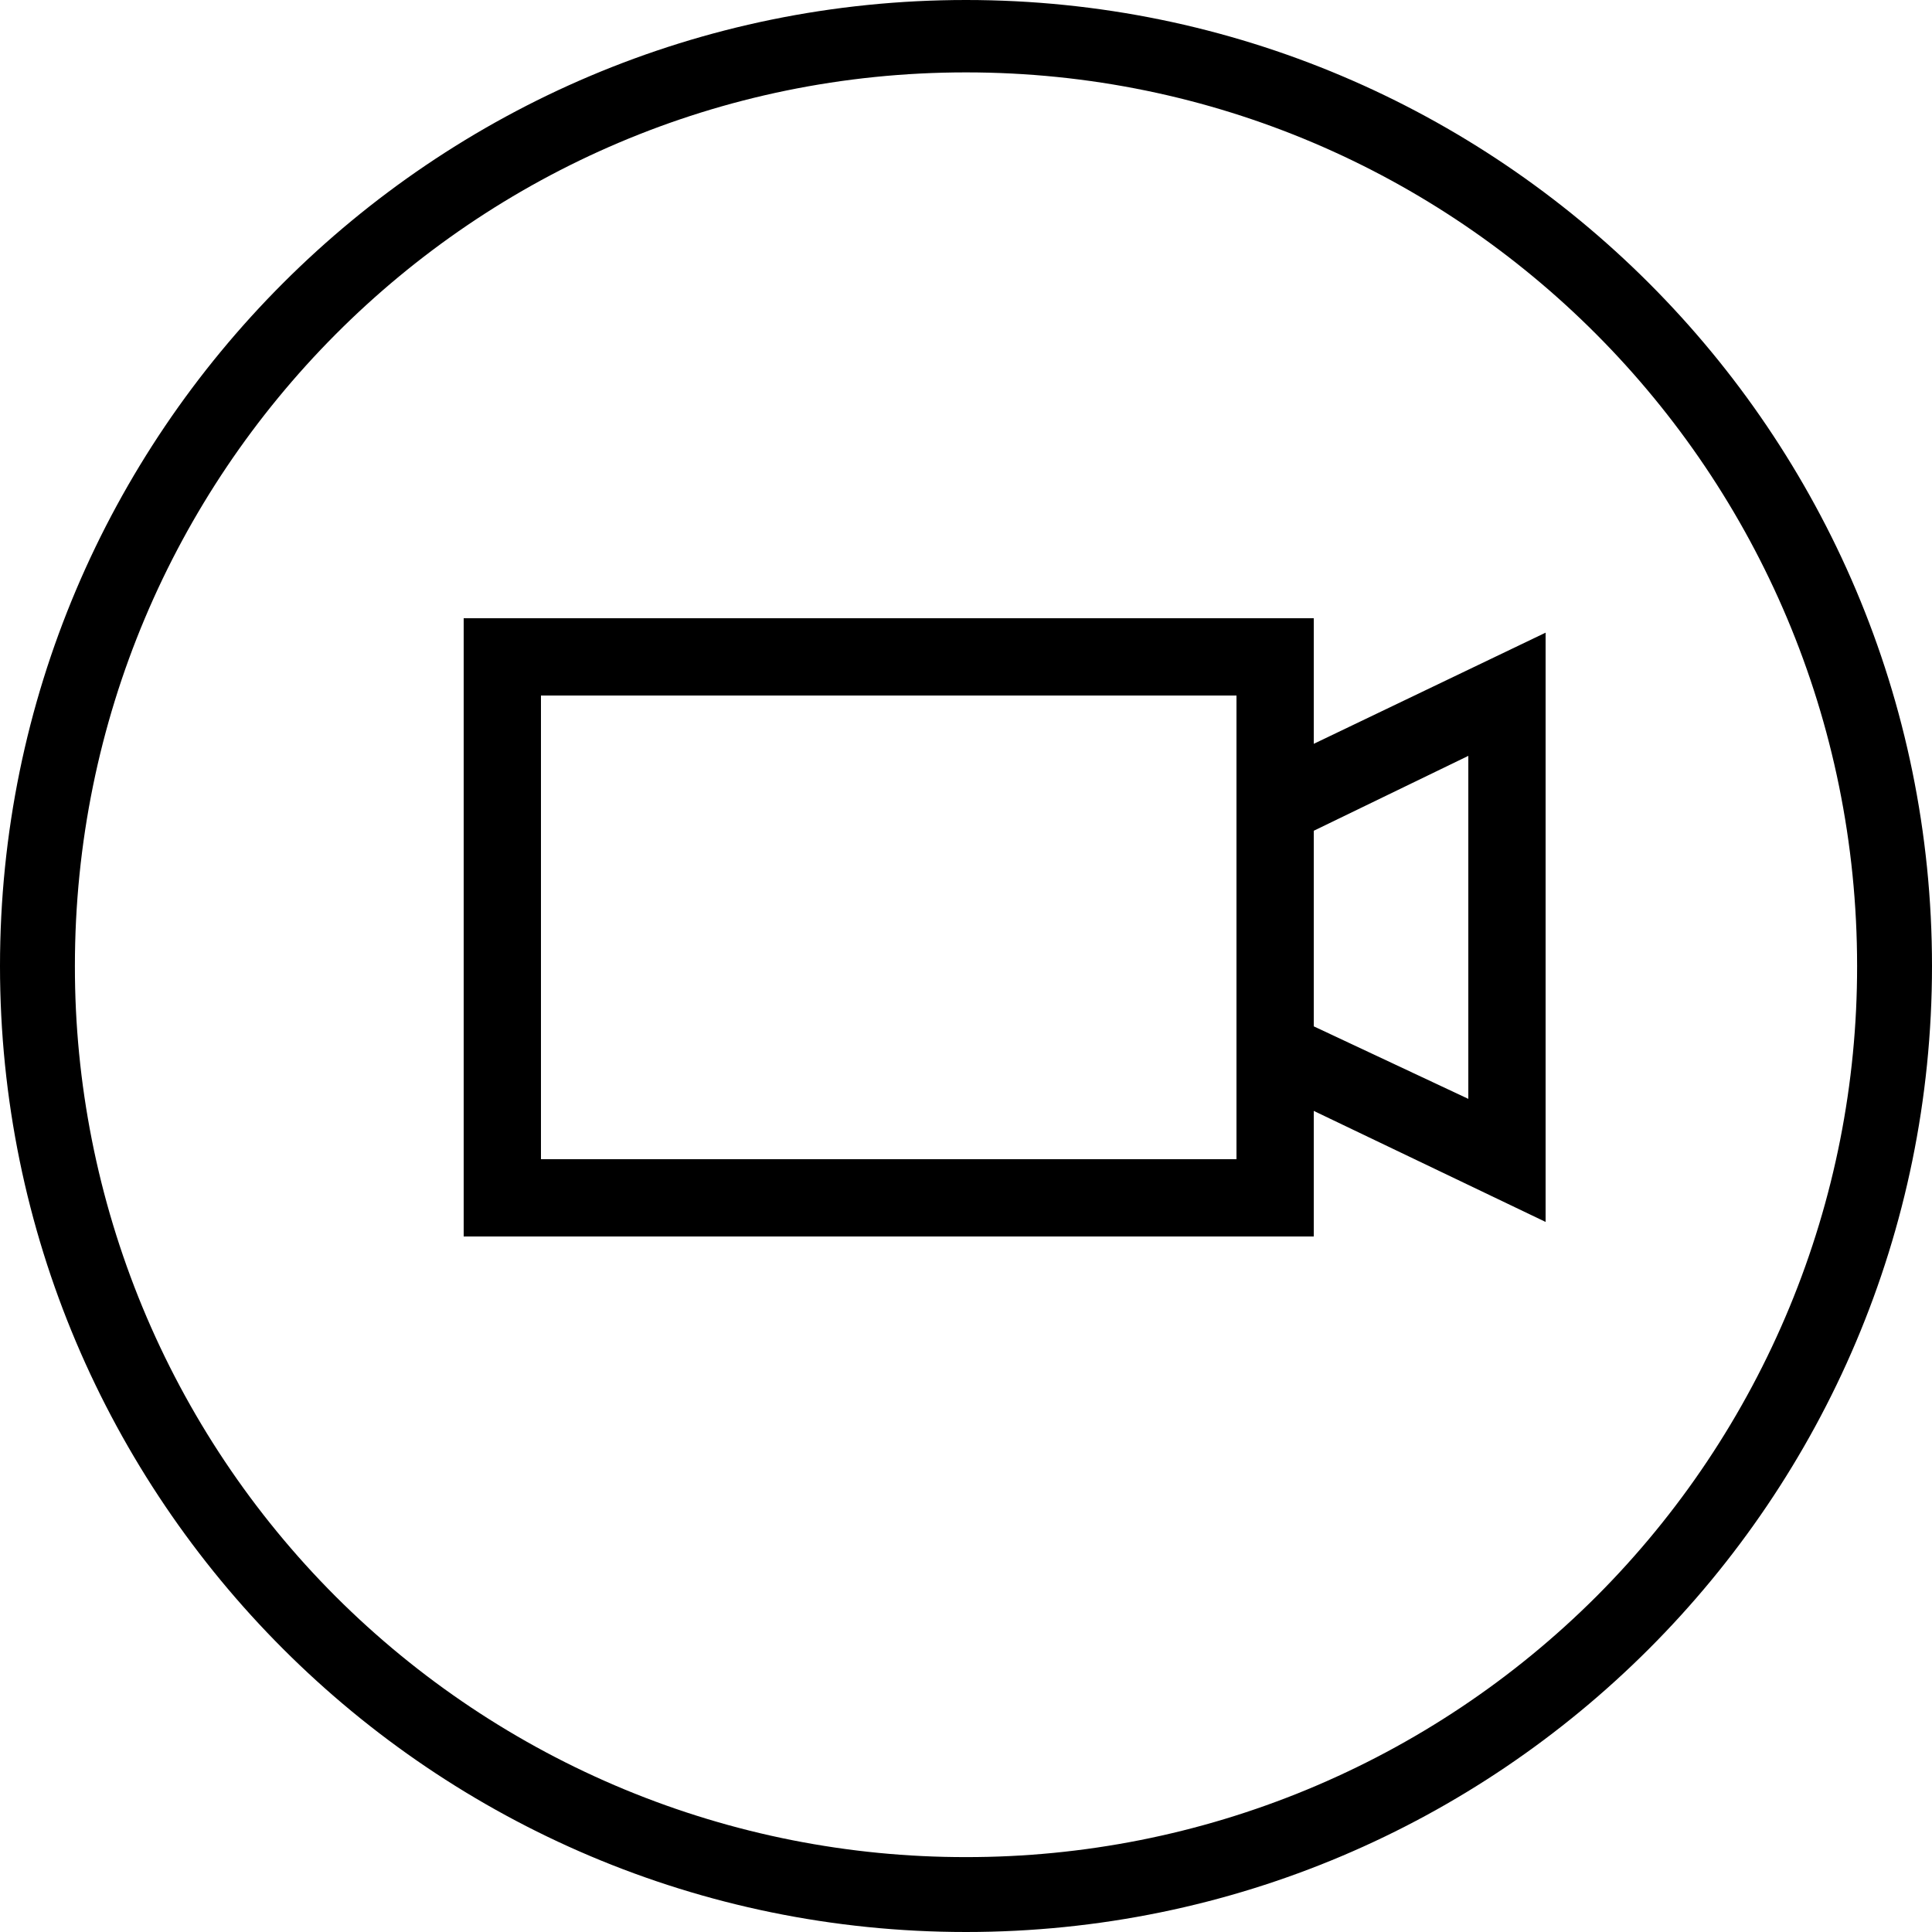 <svg width="30" height="30" viewBox="0 0 30 30" fill="none" xmlns="http://www.w3.org/2000/svg">
<path d="M15 30C6.722 30 0 23.278 0 15C0 6.722 6.722 -1.90735e-06 15 -1.90735e-06C23.278 -1.90735e-06 30 6.722 30 15C30 23.278 23.278 30 15 30ZM15 28.837C16.818 28.839 18.618 28.483 20.297 27.788C21.977 27.093 23.503 26.074 24.789 24.789C26.074 23.503 27.093 21.977 27.788 20.297C28.483 18.618 28.839 16.818 28.837 15C28.837 7.346 22.654 1.124 15 1.124C7.346 1.124 1.163 7.346 1.163 15C1.161 16.818 1.518 18.618 2.212 20.297C2.907 21.977 3.926 23.503 5.211 24.789C6.497 26.074 8.023 27.093 9.702 27.788C11.382 28.483 13.182 28.839 15 28.837ZM7.2 19.2V9.6H20.4V11.55L24 9.824V18.974L20.4 17.25V19.2H7.2ZM8.4 18H19.2V10.8H8.4V18ZM22.8 17.063V11.737L20.4 12.9V15.937L22.8 17.063Z" fill="black"/>
</svg>
